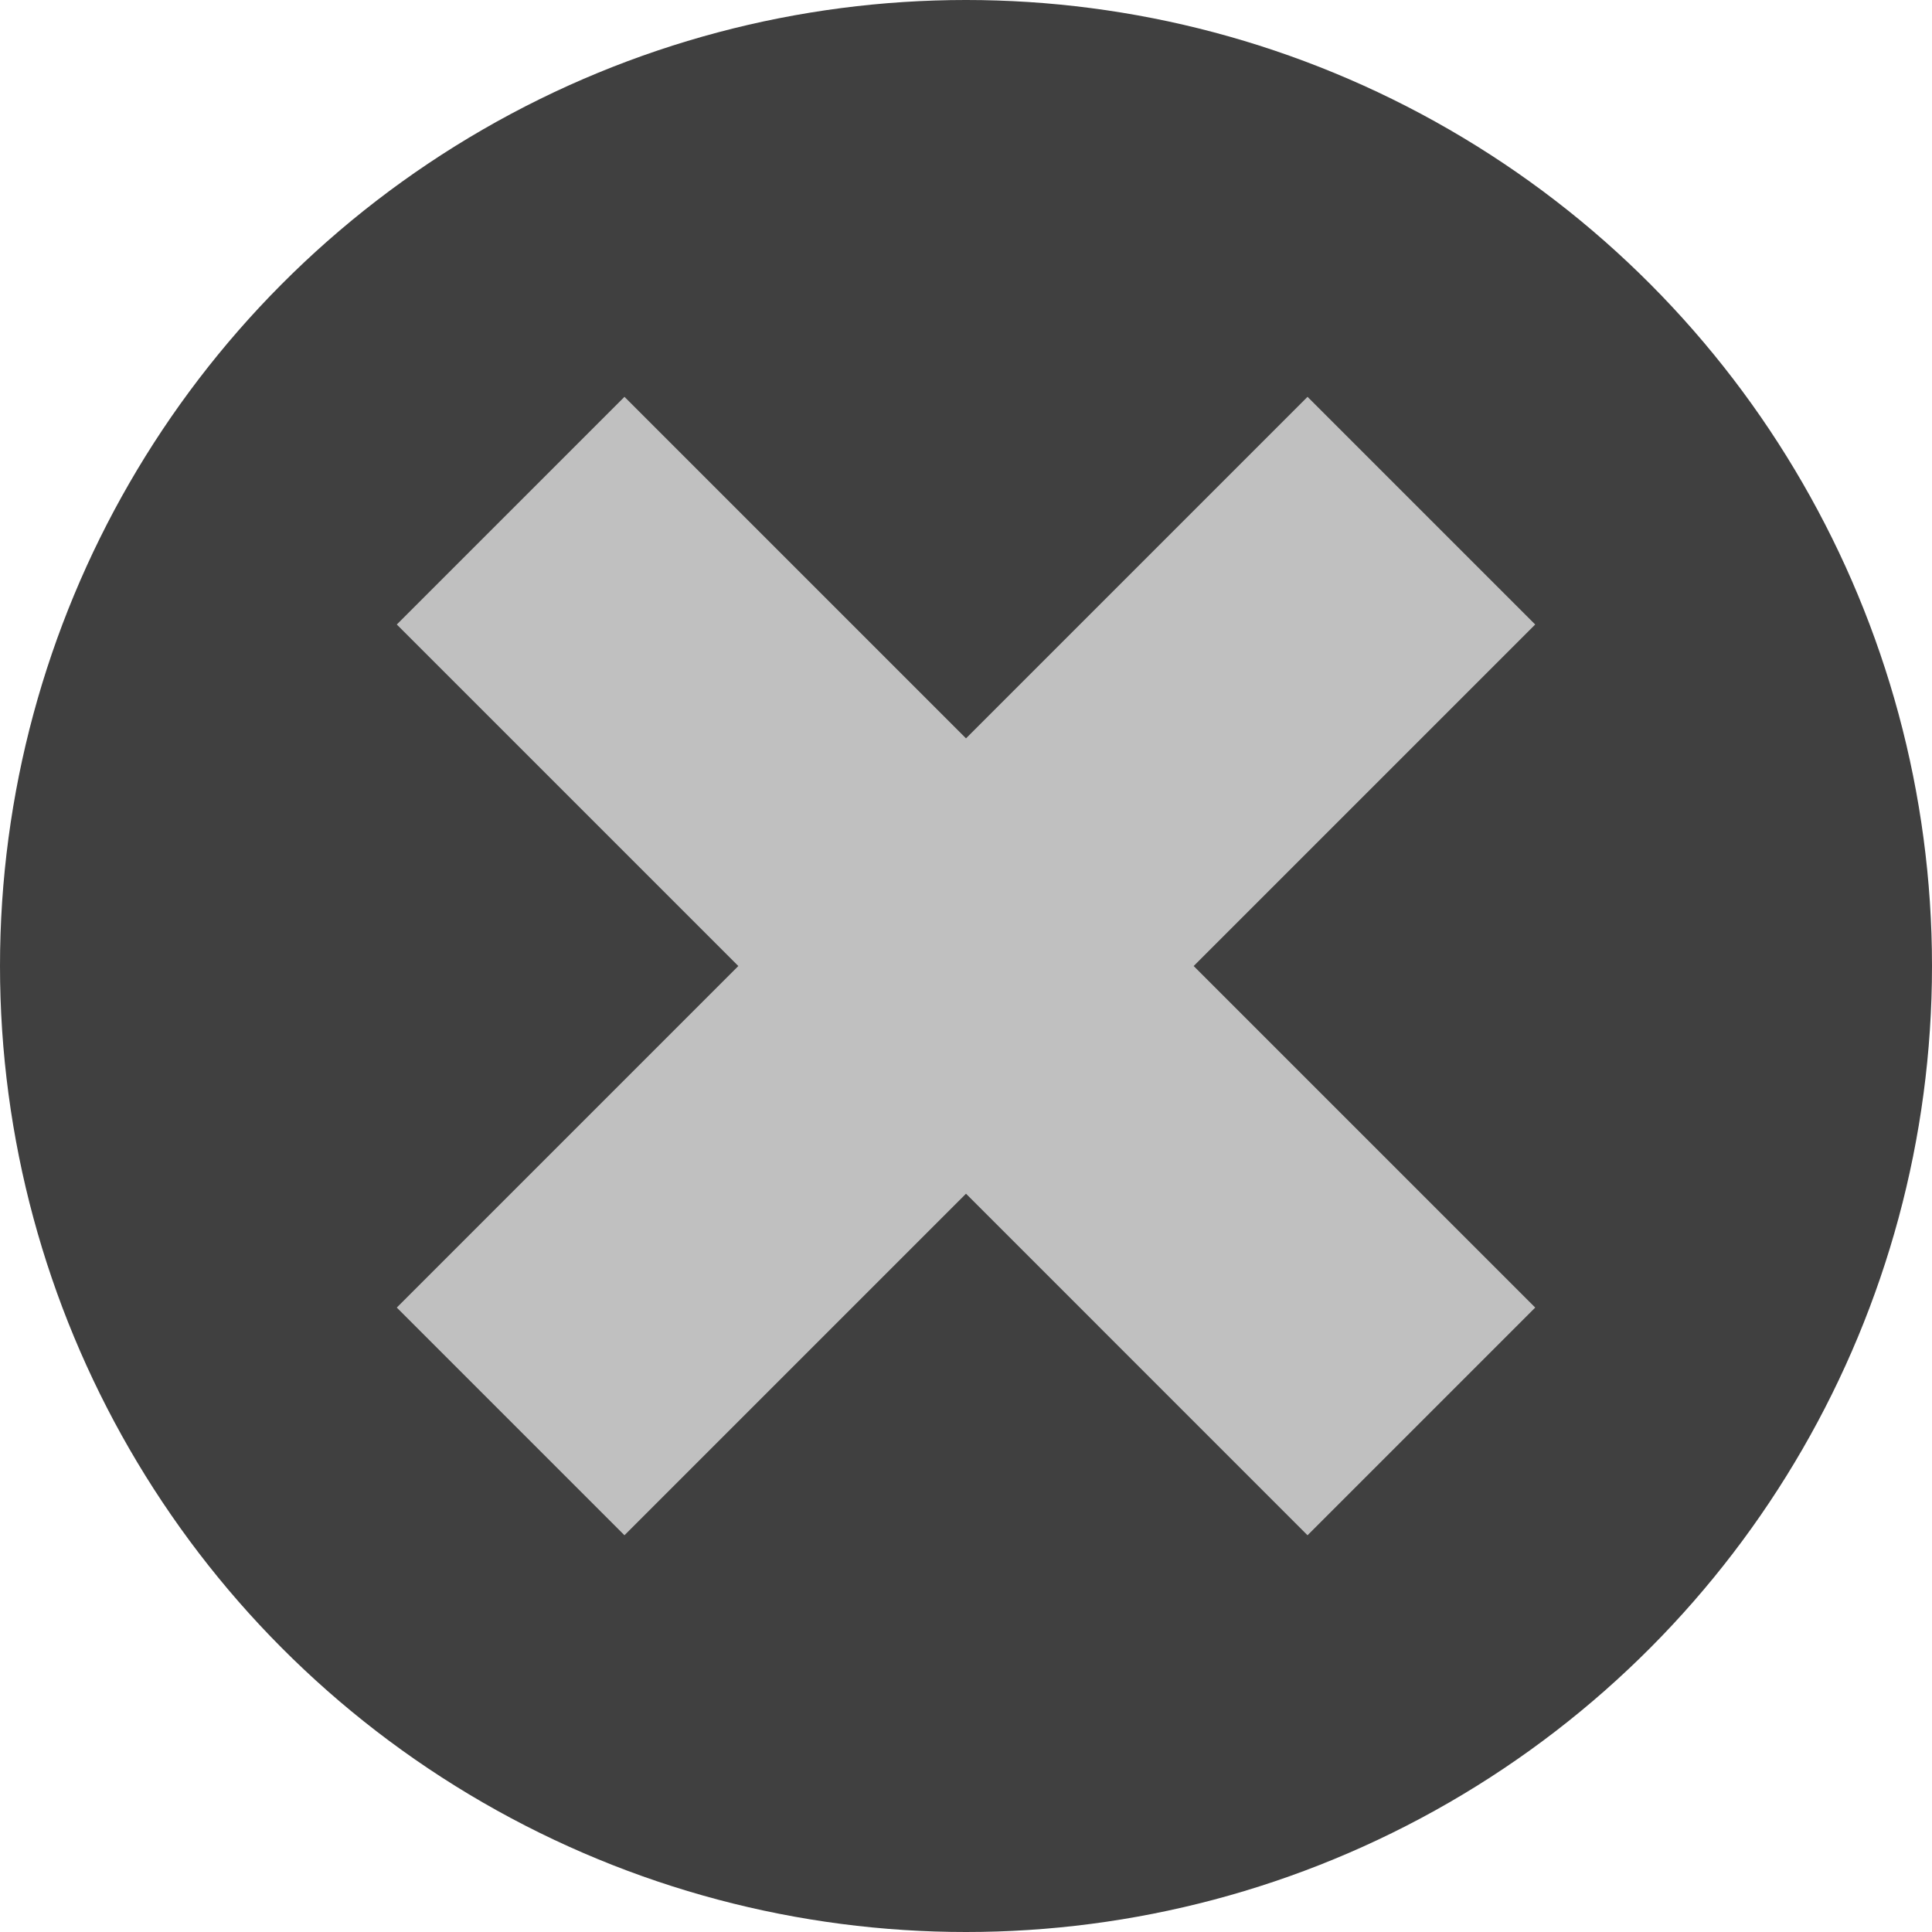 <?xml version="1.0" encoding="utf-8"?>
<!-- Generator: Adobe Illustrator 15.1.0, SVG Export Plug-In . SVG Version: 6.00 Build 0)  -->
<!DOCTYPE svg PUBLIC "-//W3C//DTD SVG 1.1//EN" "http://www.w3.org/Graphics/SVG/1.1/DTD/svg11.dtd">
<svg version="1.1" id="Layer_1" xmlns="http://www.w3.org/2000/svg" xmlns:xlink="http://www.w3.org/1999/xlink" x="0px" y="0px"
	 width="200px" height="200px" viewBox="0 0 200 200" enable-background="new 0 0 200 200" xml:space="preserve">
<g>
	<circle fill="#404040" cx="100" cy="100" r="100"/>
	<polygon fill="#C0C0C0" points="158.926,135.359 123.569,100.003 158.925,64.648 135.355,41.079 100,76.434 64.645,41.079 
		41.075,64.648 76.43,100.003 41.075,135.358 64.645,158.928 100,123.573 135.355,158.929 	"/>
</g>
</svg>
